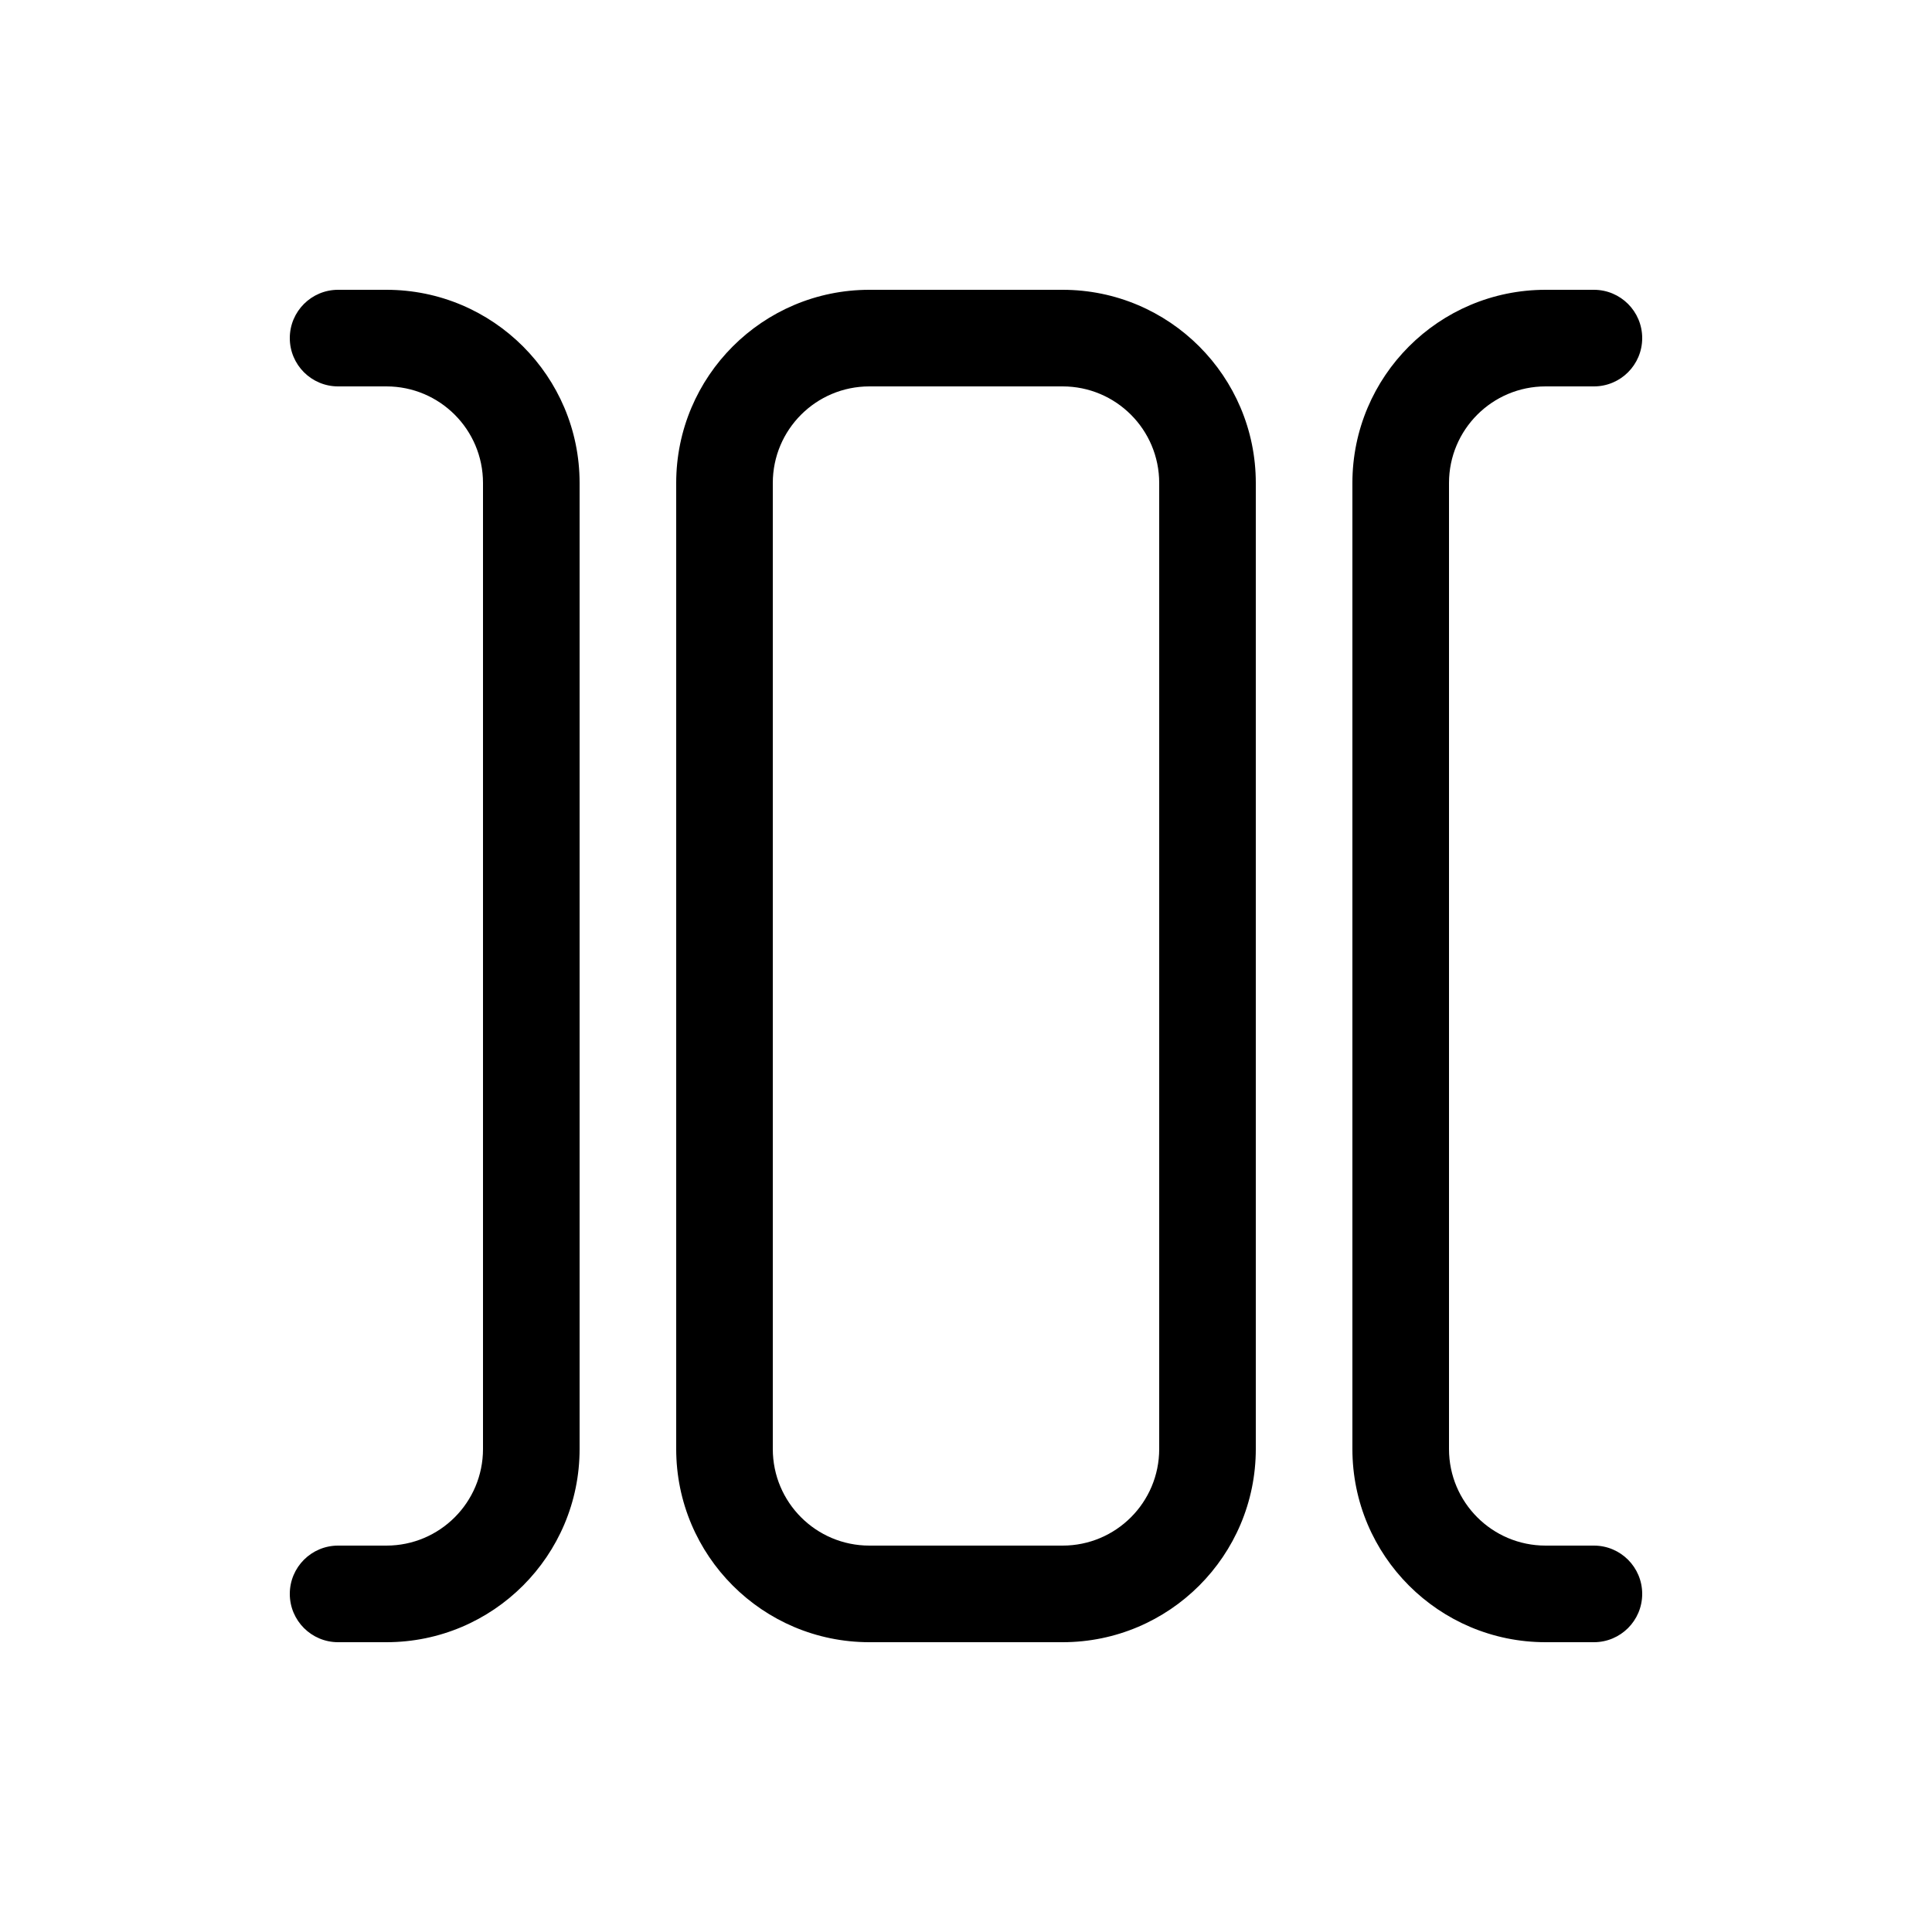 <!-- Generated by IcoMoon.io -->
<svg version="1.1" xmlns="http://www.w3.org/2000/svg" width="32" height="32" viewBox="0 0 32 32">
<title>column</title>
<path d="M26.4 27.2c0.442 0 0.8-0.358 0.8-0.8s-0.358-0.8-0.8-0.8v0h-0.8c-0.884 0-1.6-0.716-1.6-1.6v0-16c0-0.884 0.716-1.6 1.6-1.6v0h0.8c0.442 0 0.8-0.358 0.8-0.8s-0.358-0.8-0.8-0.8v0h-0.8c-1.767 0-3.2 1.433-3.2 3.2v0 16c0 1.767 1.433 3.2 3.2 3.2v0h0.8zM11.2 8c0-1.767 1.433-3.2 3.2-3.2v0h3.2c1.767 0 3.2 1.433 3.2 3.2v0 16c0 1.767-1.433 3.2-3.2 3.2v0h-3.2c-1.767 0-3.2-1.433-3.2-3.2v0-16zM19.2 24v-16c0-0.884-0.716-1.6-1.6-1.6v0h-3.2c-0.884 0-1.6 0.716-1.6 1.6v0 16c0 0.884 0.716 1.6 1.6 1.6v0h3.2c0.884 0 1.6-0.716 1.6-1.6v0zM6.4 27.2c1.767 0 3.2-1.433 3.2-3.2v0-16c0-1.767-1.433-3.2-3.2-3.2v0h-0.8c-0.442 0-0.8 0.358-0.8 0.8s0.358 0.8 0.8 0.8v0h0.8c0.884 0 1.6 0.716 1.6 1.6v0 16c0 0.884-0.716 1.6-1.6 1.6v0h-0.8c-0.442 0-0.8 0.358-0.8 0.8s0.358 0.8 0.8 0.8v0h0.8z"></path>
</svg>
